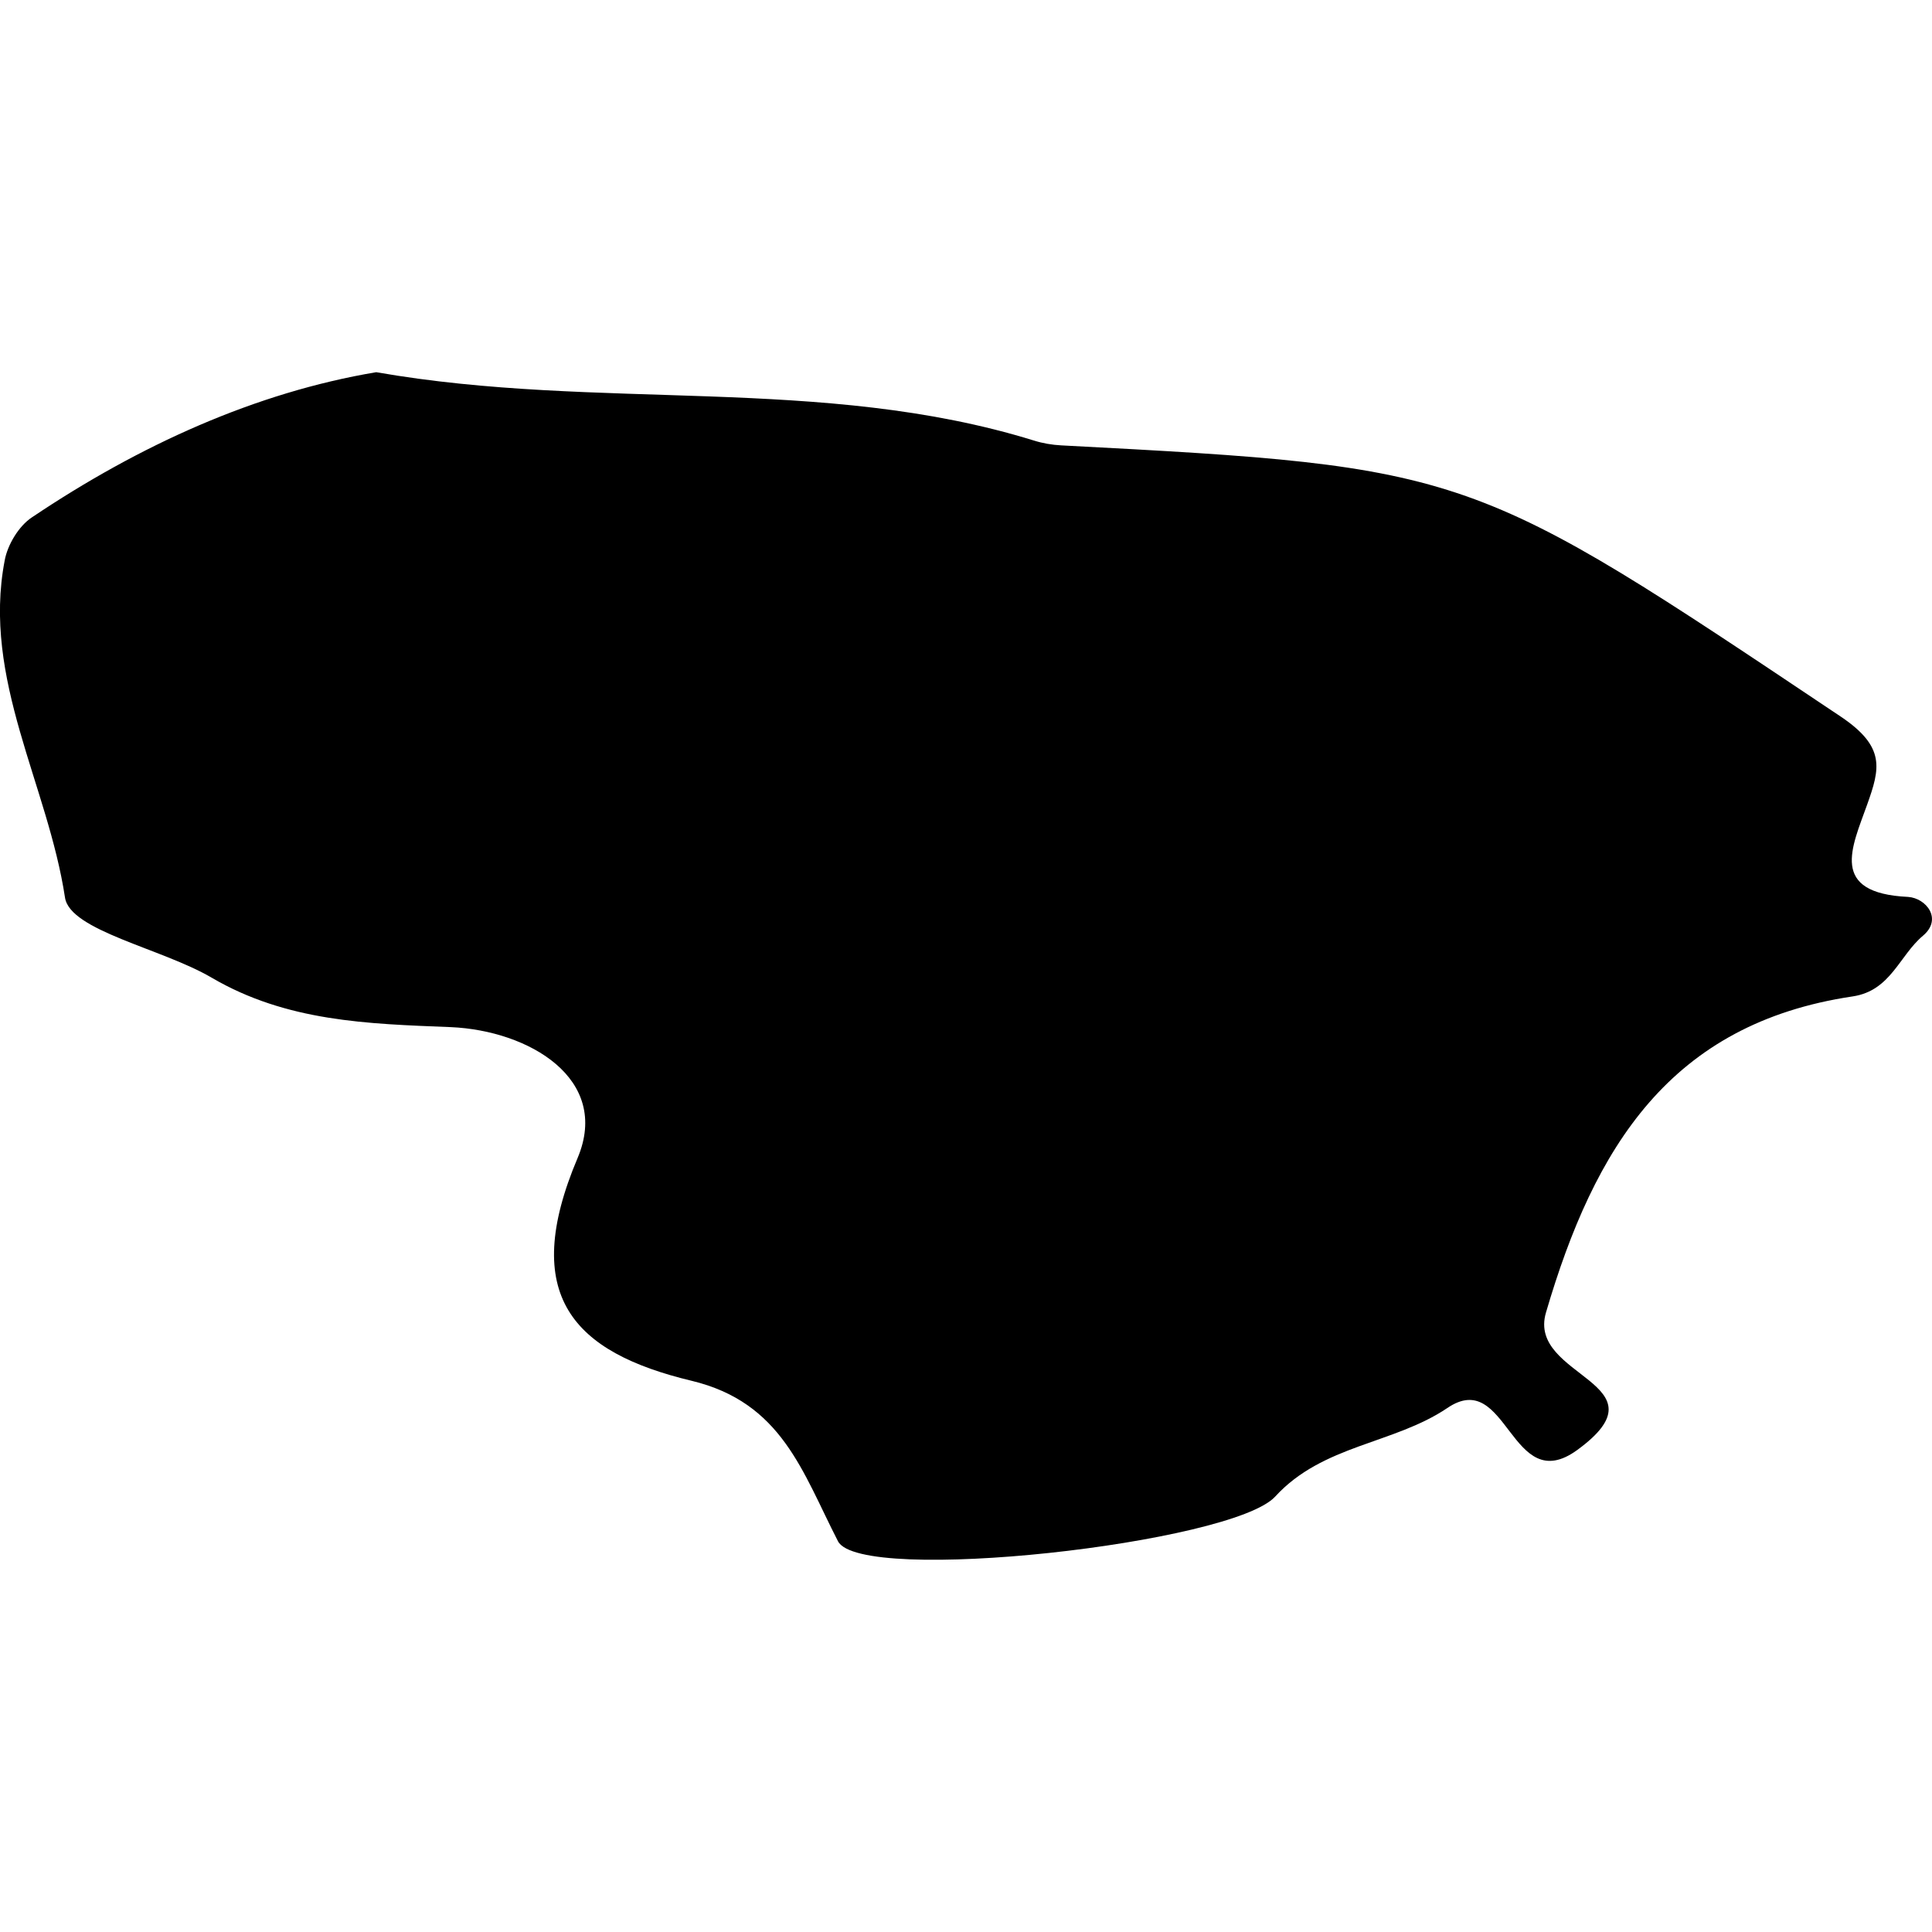 <?xml version="1.0" encoding="iso-8859-1"?>
<!-- Generator: Adobe Illustrator 16.0.0, SVG Export Plug-In . SVG Version: 6.00 Build 0)  -->
<!DOCTYPE svg PUBLIC "-//W3C//DTD SVG 1.1//EN" "http://www.w3.org/Graphics/SVG/1.1/DTD/svg11.dtd">
<svg version="1.1" id="Capa_1" xmlns="http://www.w3.org/2000/svg" xmlns:xlink="http://www.w3.org/1999/xlink" x="0px" y="0px"
	 width="20.623px" height="20.624px" viewBox="0 0 20.623 20.624" style="enable-background:new 0 0 20.623 20.624;"
	 xml:space="preserve">
<g>
	<path d="M20.368,9.574c-0.848-0.04-0.6-0.528-0.437-0.986c0.137-0.384,0.199-0.615-0.281-0.938
		c-3.955-2.646-3.94-2.666-8.323-2.896c-0.097-0.005-0.197-0.022-0.289-0.051C8.775,4.002,6.397,4.39,4.016,3.973
		C2.729,4.189,1.489,4.751,0.34,5.523c-0.14,0.093-0.26,0.293-0.29,0.46c-0.243,1.269,0.461,2.393,0.644,3.599
		c0.055,0.353,1.035,0.543,1.565,0.854c0.801,0.469,1.662,0.493,2.553,0.528C5.645,11,6.521,11.515,6.166,12.36
		c-0.622,1.469-0.047,2.076,1.216,2.379c0.965,0.232,1.182,0.971,1.563,1.713c0.243,0.467,4.208,0.025,4.667-0.477
		c0.508-0.555,1.265-0.559,1.837-0.945c0.645-0.439,0.676,0.965,1.387,0.448c0.986-0.719-0.537-0.772-0.334-1.466
		c0.517-1.766,1.326-3.086,3.275-3.376c0.406-0.061,0.497-0.436,0.75-0.648C20.739,9.809,20.56,9.587,20.368,9.574z"/>
</g>
<g>
</g>
<g>
</g>
<g>
</g>
<g>
</g>
<g>
</g>
<g>
</g>
<g>
</g>
<g>
</g>
<g>
</g>
<g>
</g>
<g>
</g>
<g>
</g>
<g>
</g>
<g>
</g>
<g>
</g>
</svg>
